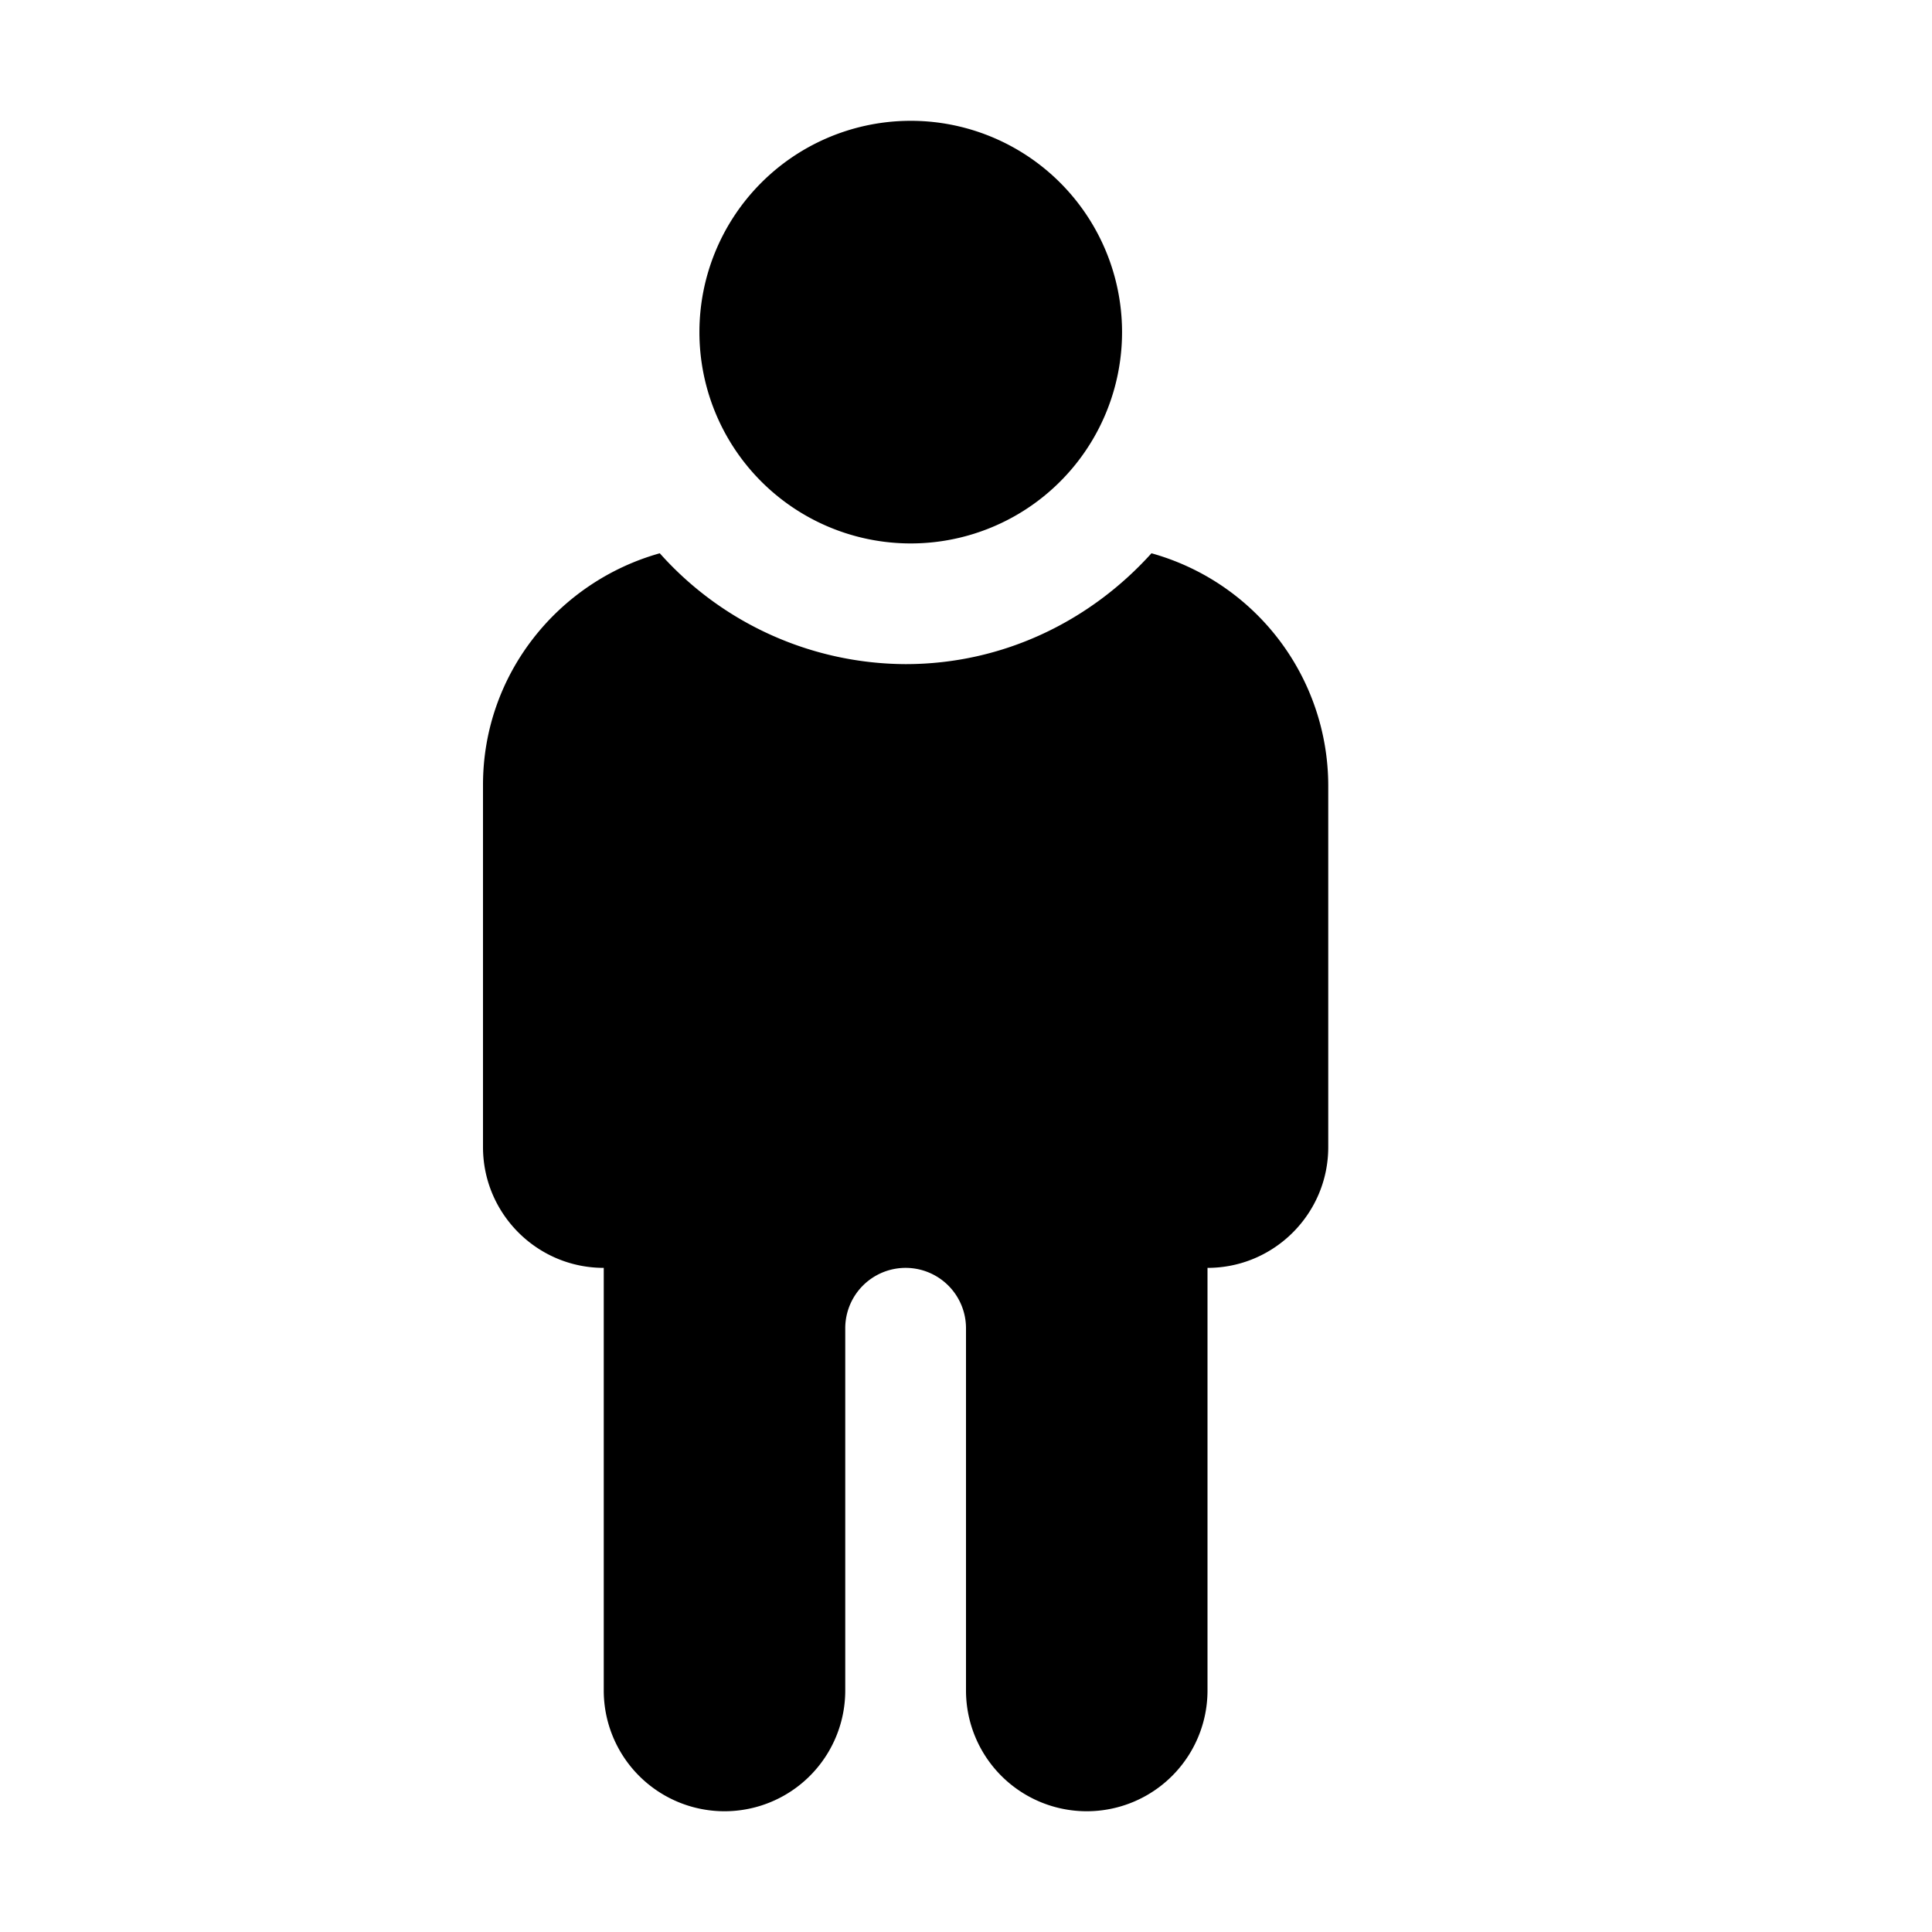 <svg xmlns="http://www.w3.org/2000/svg" width="1em" height="1em" viewBox="0 0 16 16"><path fill="currentColor" d="M7.5 4.5a1.75 1.75 0 1 0 .001-3.499A1.75 1.75 0 0 0 7.5 4.5m3.5 2v3c0 .551-.448 1-1 1V14a1 1 0 0 1-2 0v-3a.5.5 0 0 0-1 0v3a1 1 0 0 1-2 0v-3.5c-.552 0-1-.449-1-1v-3c0-.916.623-1.682 1.464-1.918A2.74 2.74 0 0 0 7.5 5.5c.81 0 1.532-.359 2.036-.918A2 2 0 0 1 11 6.5"/></svg>